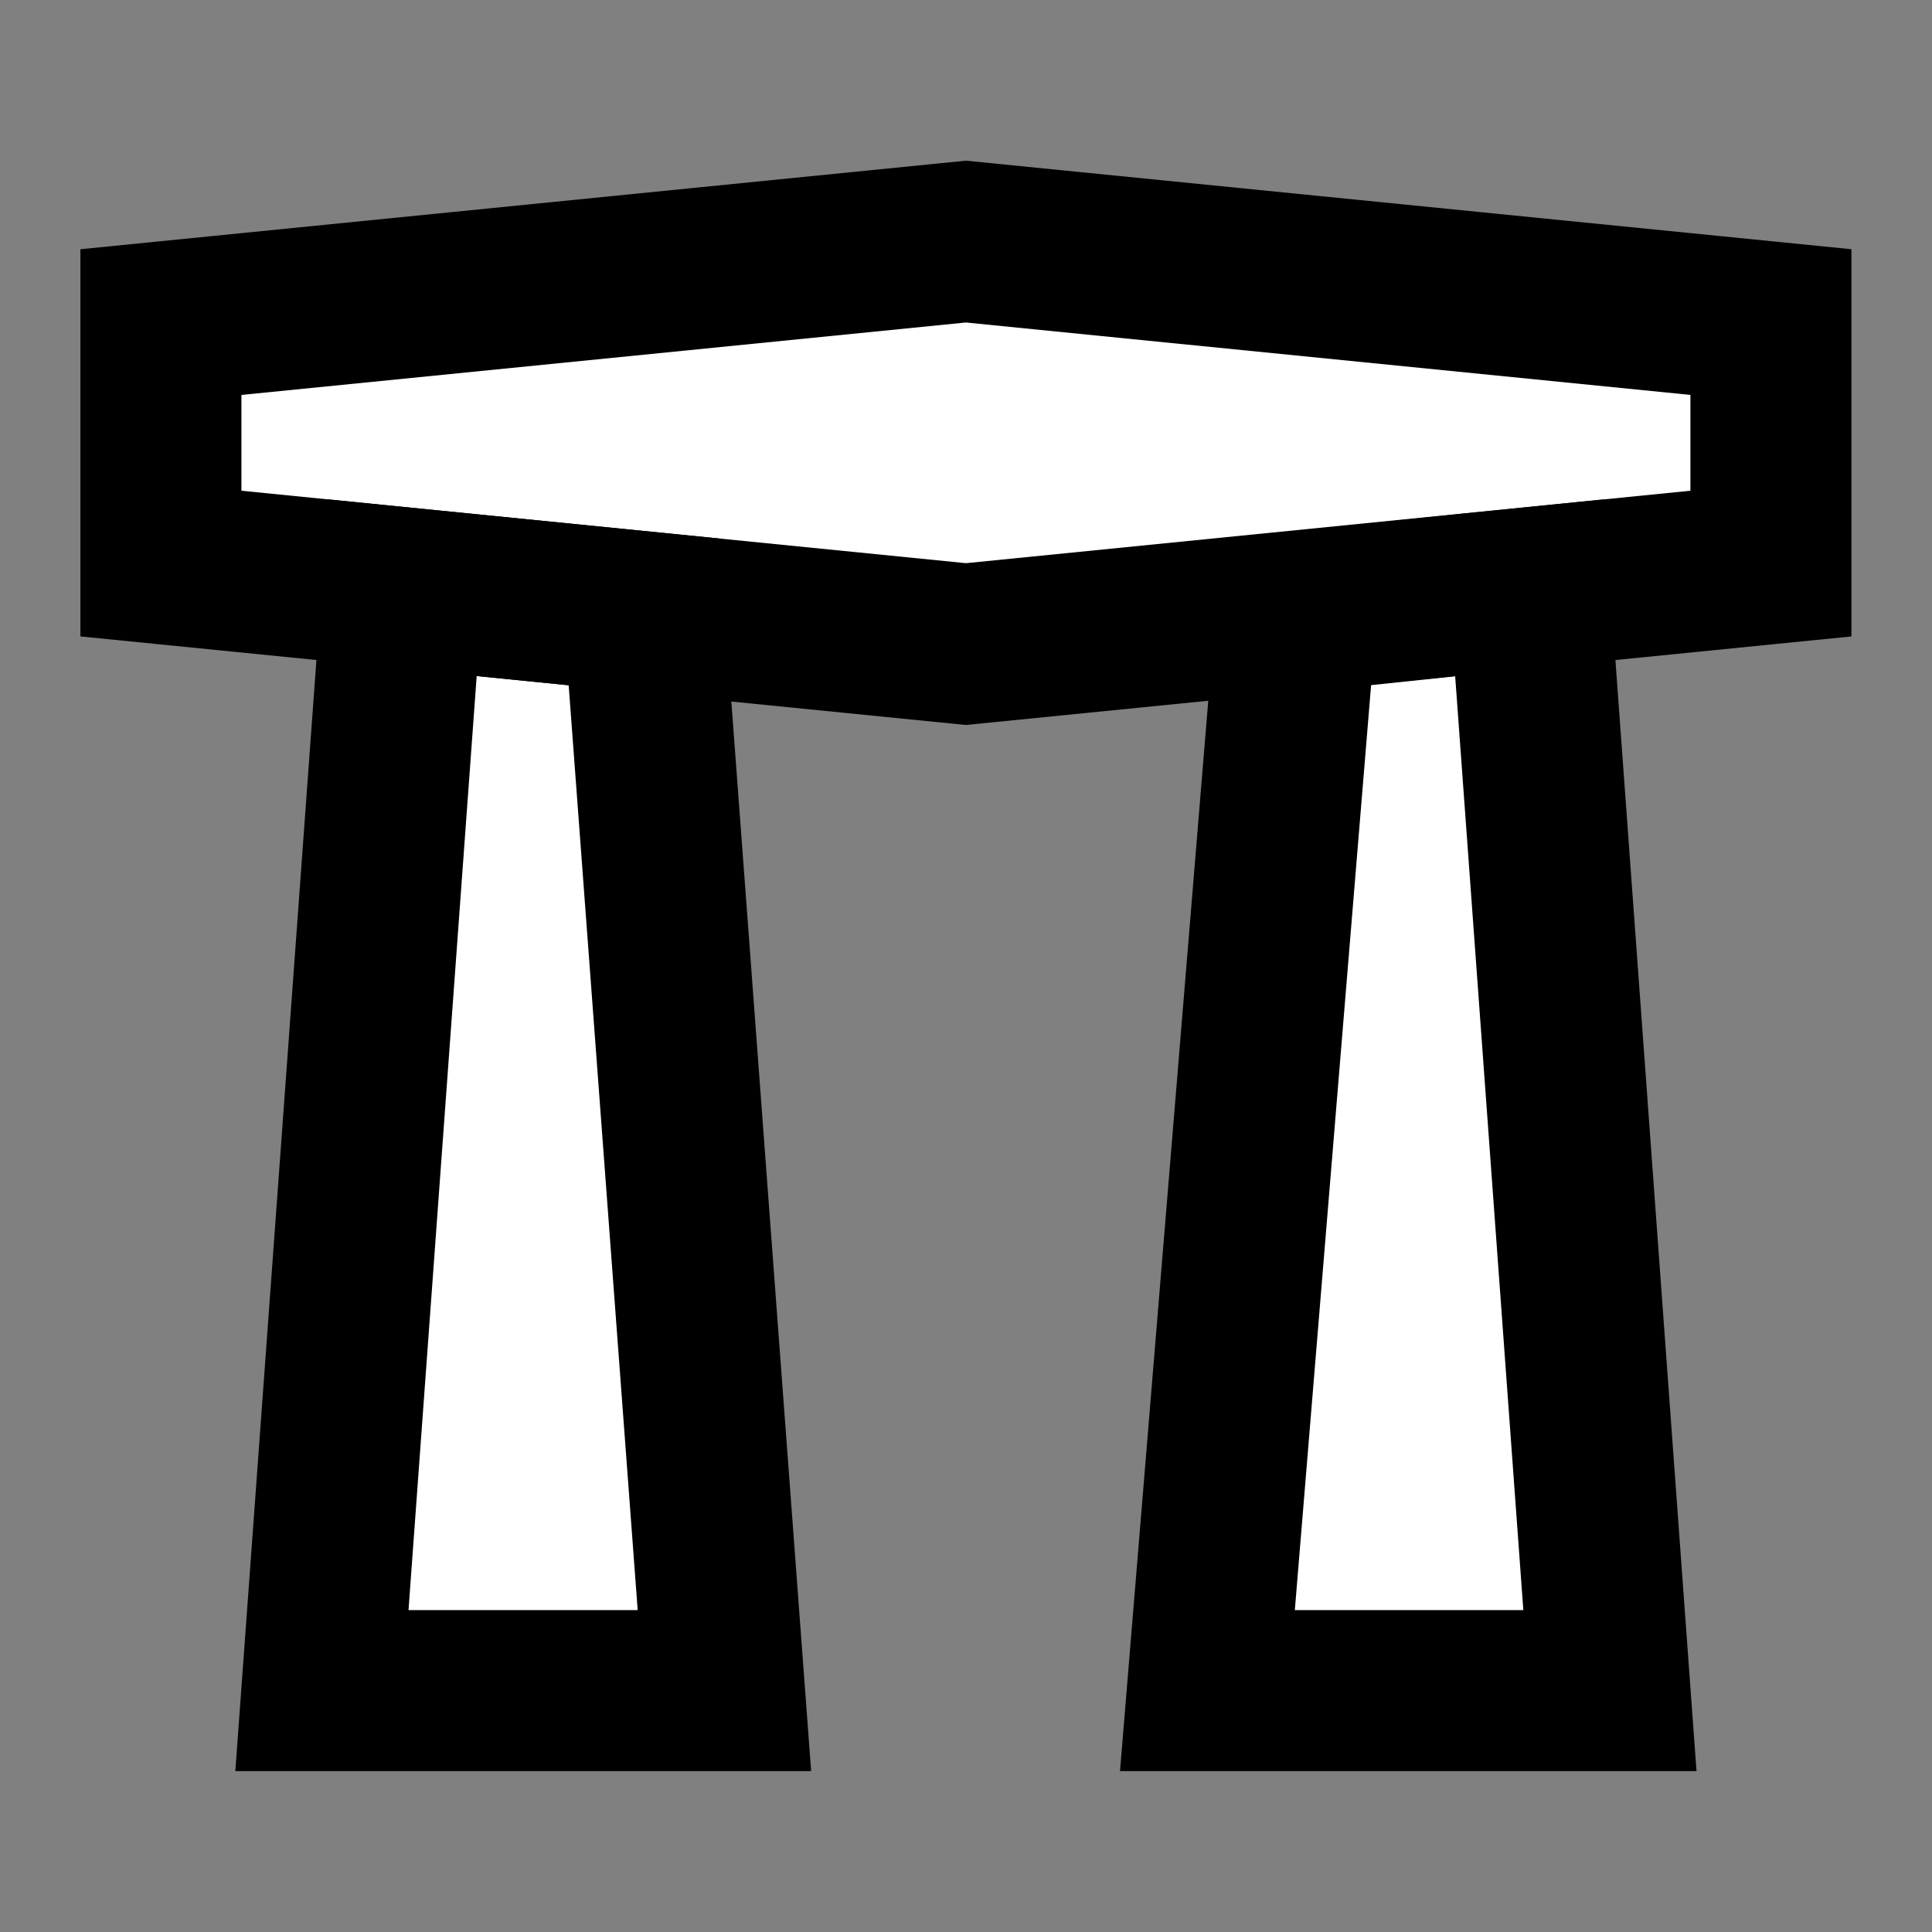 <svg width="24" height="24" viewBox="0 0 24 24" fill="none" xmlns="http://www.w3.org/2000/svg">
<rect x="0" y="0" width="24" height="24" fill="#808080" stroke="none"/>
<g id="shimen">
<path id="fill1" d="M1.999 4.001L11.999 3.001L21.999 4.001V7.001C18.666 7.334 15.332 7.668 11.999 8.001L1.999 7.001V4.001Z" fill="white"/>
<g id="fill2">
<path d="M3.999 21.001L4.999 7.301L7.999 7.601L8.999 21.001H3.999Z" fill="white"/>
<path d="M19.999 21.001L18.999 7.301C17.96 7.405 17.104 7.501 16.104 7.601L14.999 21.001H19.999Z" fill="white"/>
</g>
<g id="stroke2">
<path d="M3.999 21.001L4.999 7.301L7.999 7.601L8.999 21.001H3.999Z" stroke="black" stroke-width="2"/>
<path d="M19.999 21.001L18.999 7.301C17.96 7.405 17.104 7.501 16.104 7.601L14.999 21.001H19.999Z" stroke="black" stroke-width="2"/>
</g>
<path id="stroke1" d="M1.999 4.001L11.999 3.001L21.999 4.001V7.001C18.666 7.334 15.332 7.668 11.999 8.001L1.999 7.001V4.001Z" stroke="black" stroke-width="2"/>
</g>
</svg>
